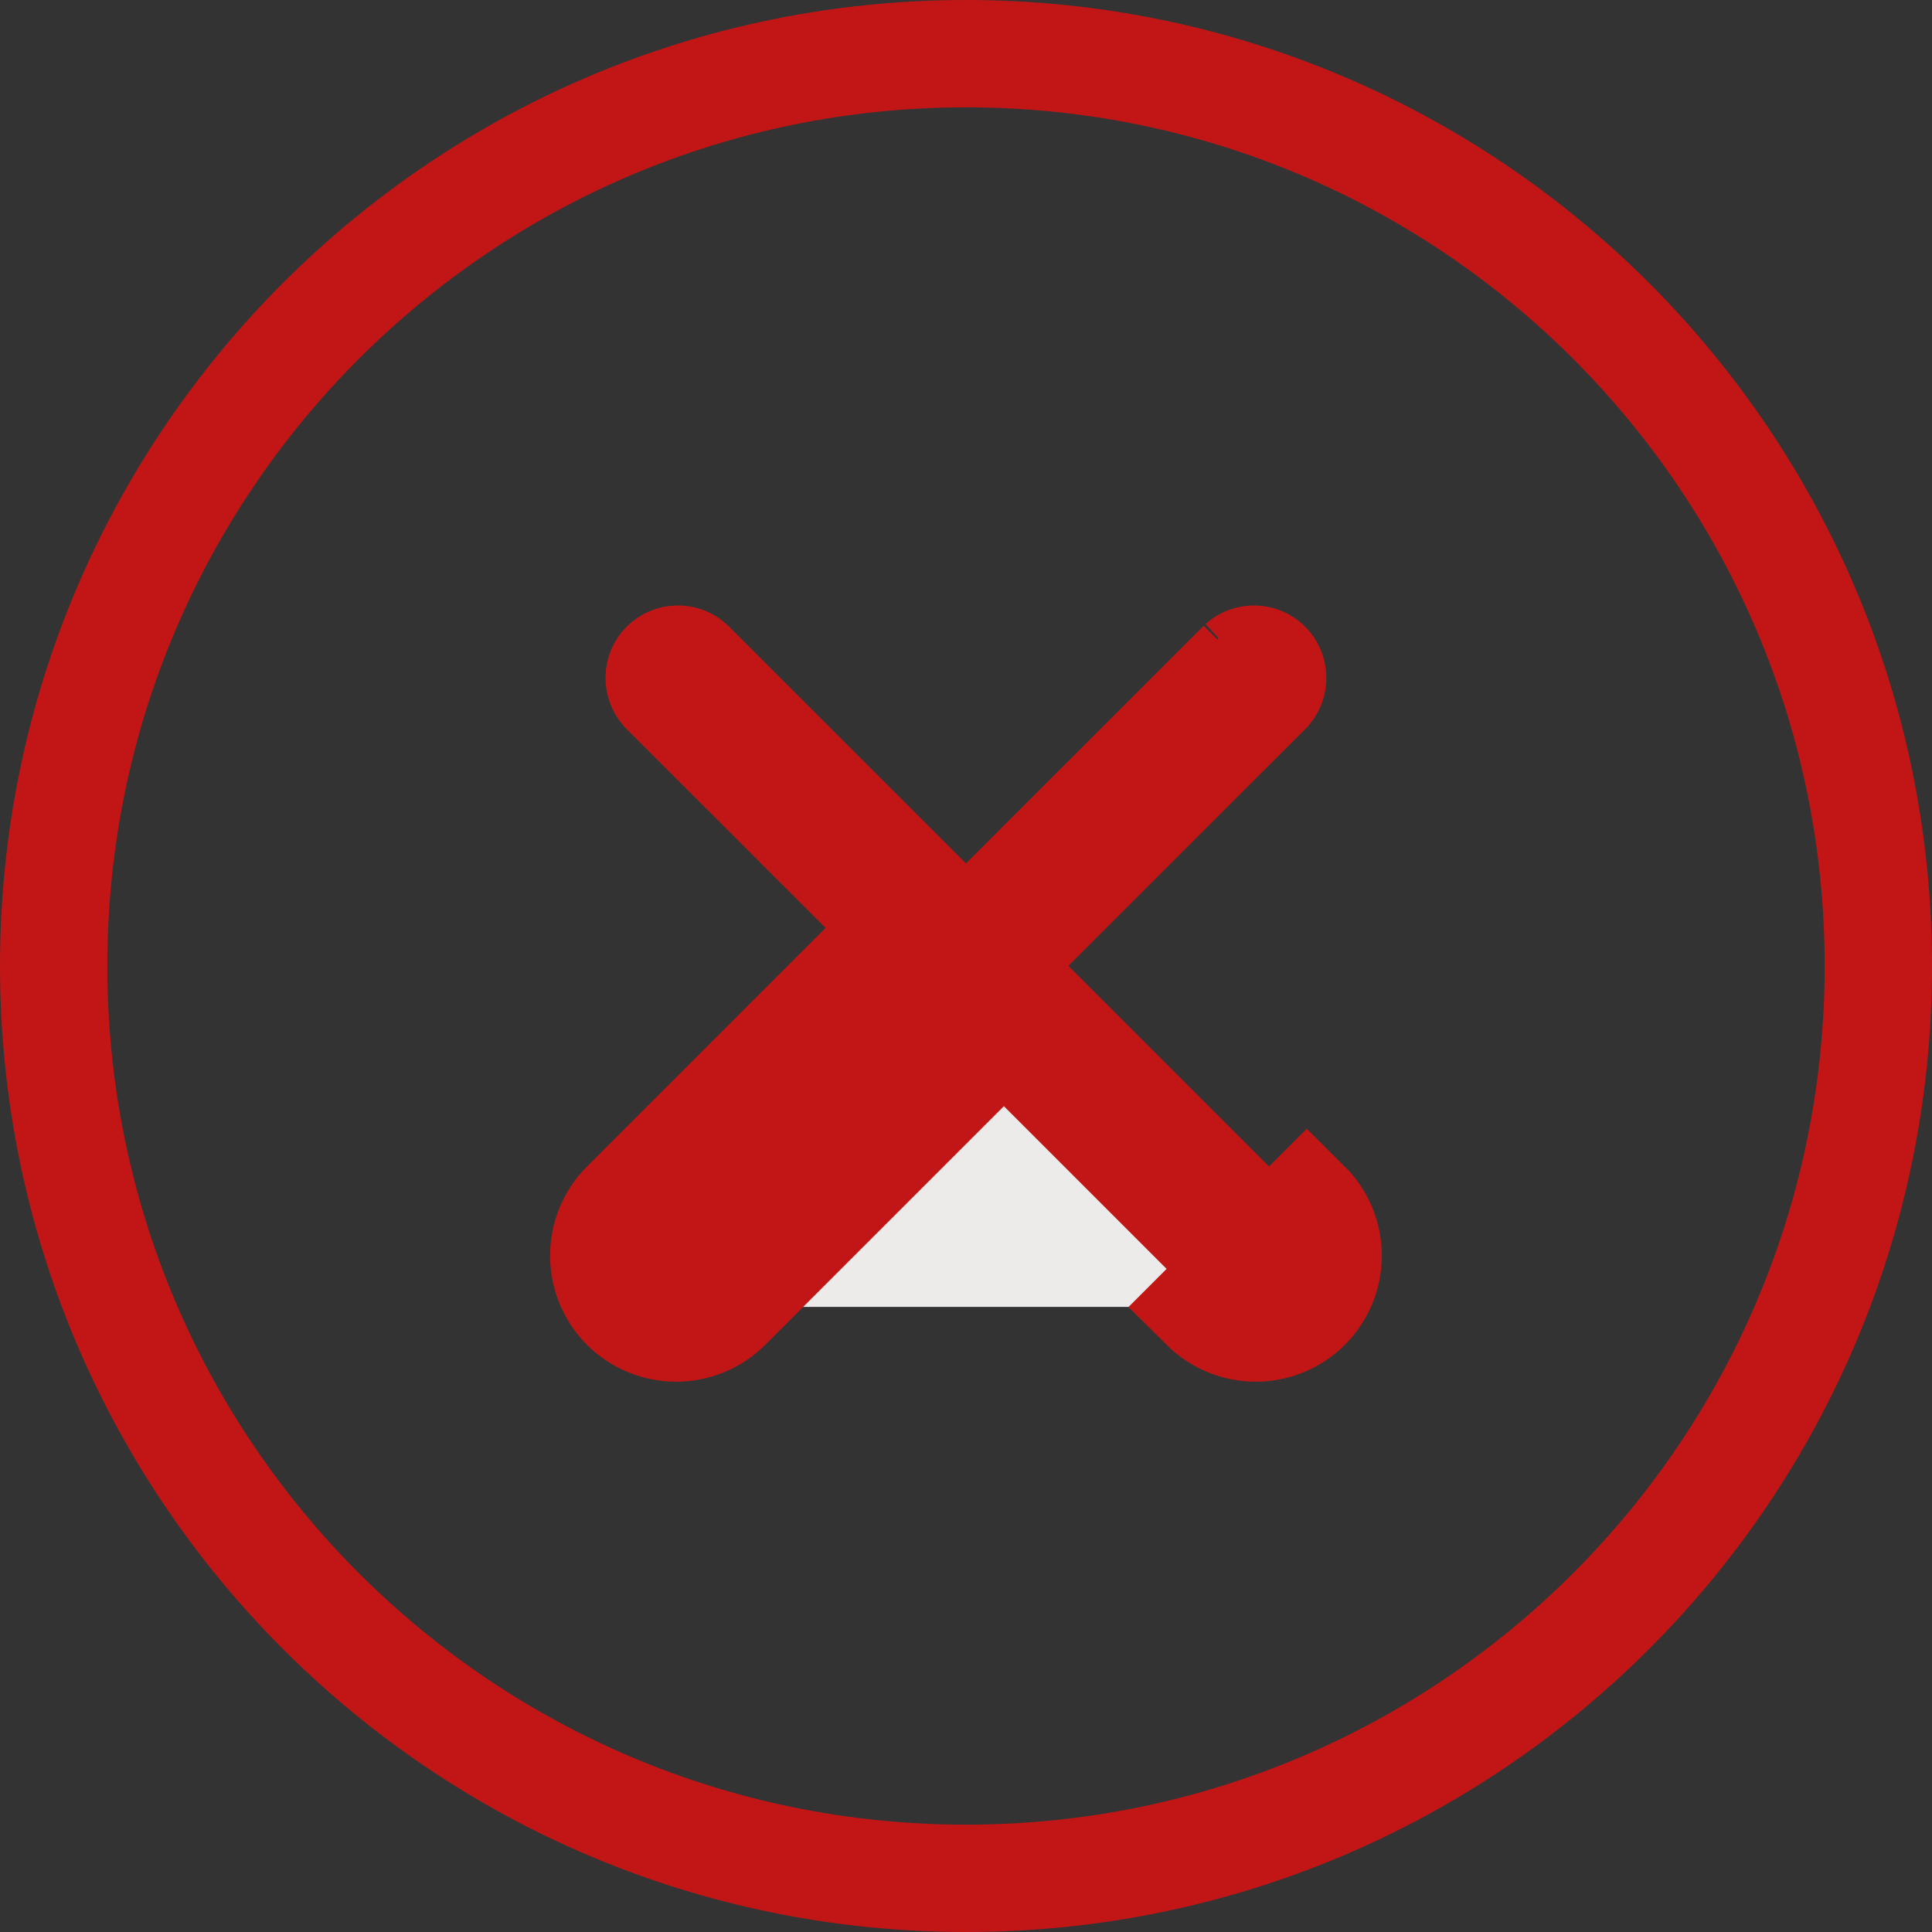 <svg width="18" height="18" viewBox="0 0 18 18" fill="none" xmlns="http://www.w3.org/2000/svg">
<rect x="0" y="0" width="18" height="18" fill="#333333" stroke="none"/>
<path d="M17.5 9C17.5 13.694 13.694 17.5 9 17.5C4.306 17.5 0.5 13.694 0.5 9C0.5 4.306 4.306 0.5 9 0.5C13.694 0.5 17.5 4.306 17.5 9Z" stroke="#C21616"/>
<path d="M9.246 8.999L9.6 8.645L11.815 6.431C11.843 6.398 11.858 6.356 11.857 6.313C11.857 6.267 11.838 6.224 11.806 6.192M9.246 8.999L11.806 6.192M9.246 8.999L9.6 9.352L11.823 11.575C11.855 11.608 11.874 11.652 11.874 11.699C11.874 11.745 11.855 11.79 11.823 11.822L12.176 12.176M9.246 8.999L11.568 6.184M11.806 6.192C11.774 6.16 11.731 6.141 11.686 6.141C11.642 6.14 11.6 6.155 11.568 6.184M11.806 6.192L11.568 6.184M11.568 6.184L9.353 8.398L8.999 8.752L8.646 8.398L6.431 6.184C6.399 6.155 6.356 6.14 6.313 6.141C6.268 6.141 6.225 6.16 6.192 6.192C6.16 6.224 6.142 6.267 6.141 6.313C6.141 6.356 6.156 6.398 6.184 6.431L8.399 8.645L8.753 8.999L8.399 9.352L6.176 11.575C6.176 11.575 6.176 11.575 6.176 11.575C6.143 11.608 6.125 11.652 6.125 11.699C6.125 11.745 6.143 11.79 6.176 11.822L5.822 12.176M5.822 12.176L6.176 11.822C6.209 11.855 6.253 11.873 6.299 11.873C6.346 11.873 6.39 11.855 6.423 11.822L8.646 9.599L8.999 9.246L9.353 9.599L11.576 11.822C11.609 11.855 11.653 11.873 11.699 11.873C11.746 11.873 11.79 11.855 11.823 11.822L12.176 12.176M5.822 12.176C5.696 12.049 5.625 11.878 5.625 11.699C5.625 11.52 5.696 11.348 5.822 11.222L7.692 9.352L8.646 10.306L6.776 12.176C6.65 12.302 6.478 12.373 6.299 12.373C6.121 12.373 5.949 12.302 5.822 12.176ZM12.176 12.176C12.303 12.049 12.374 11.878 12.374 11.699C12.374 11.52 12.303 11.348 12.176 11.222L11.222 12.176C11.349 12.302 11.521 12.373 11.699 12.373C11.878 12.373 12.05 12.302 12.176 12.176Z" fill="#EDEBEA" stroke="#C21616"/>
</svg>
